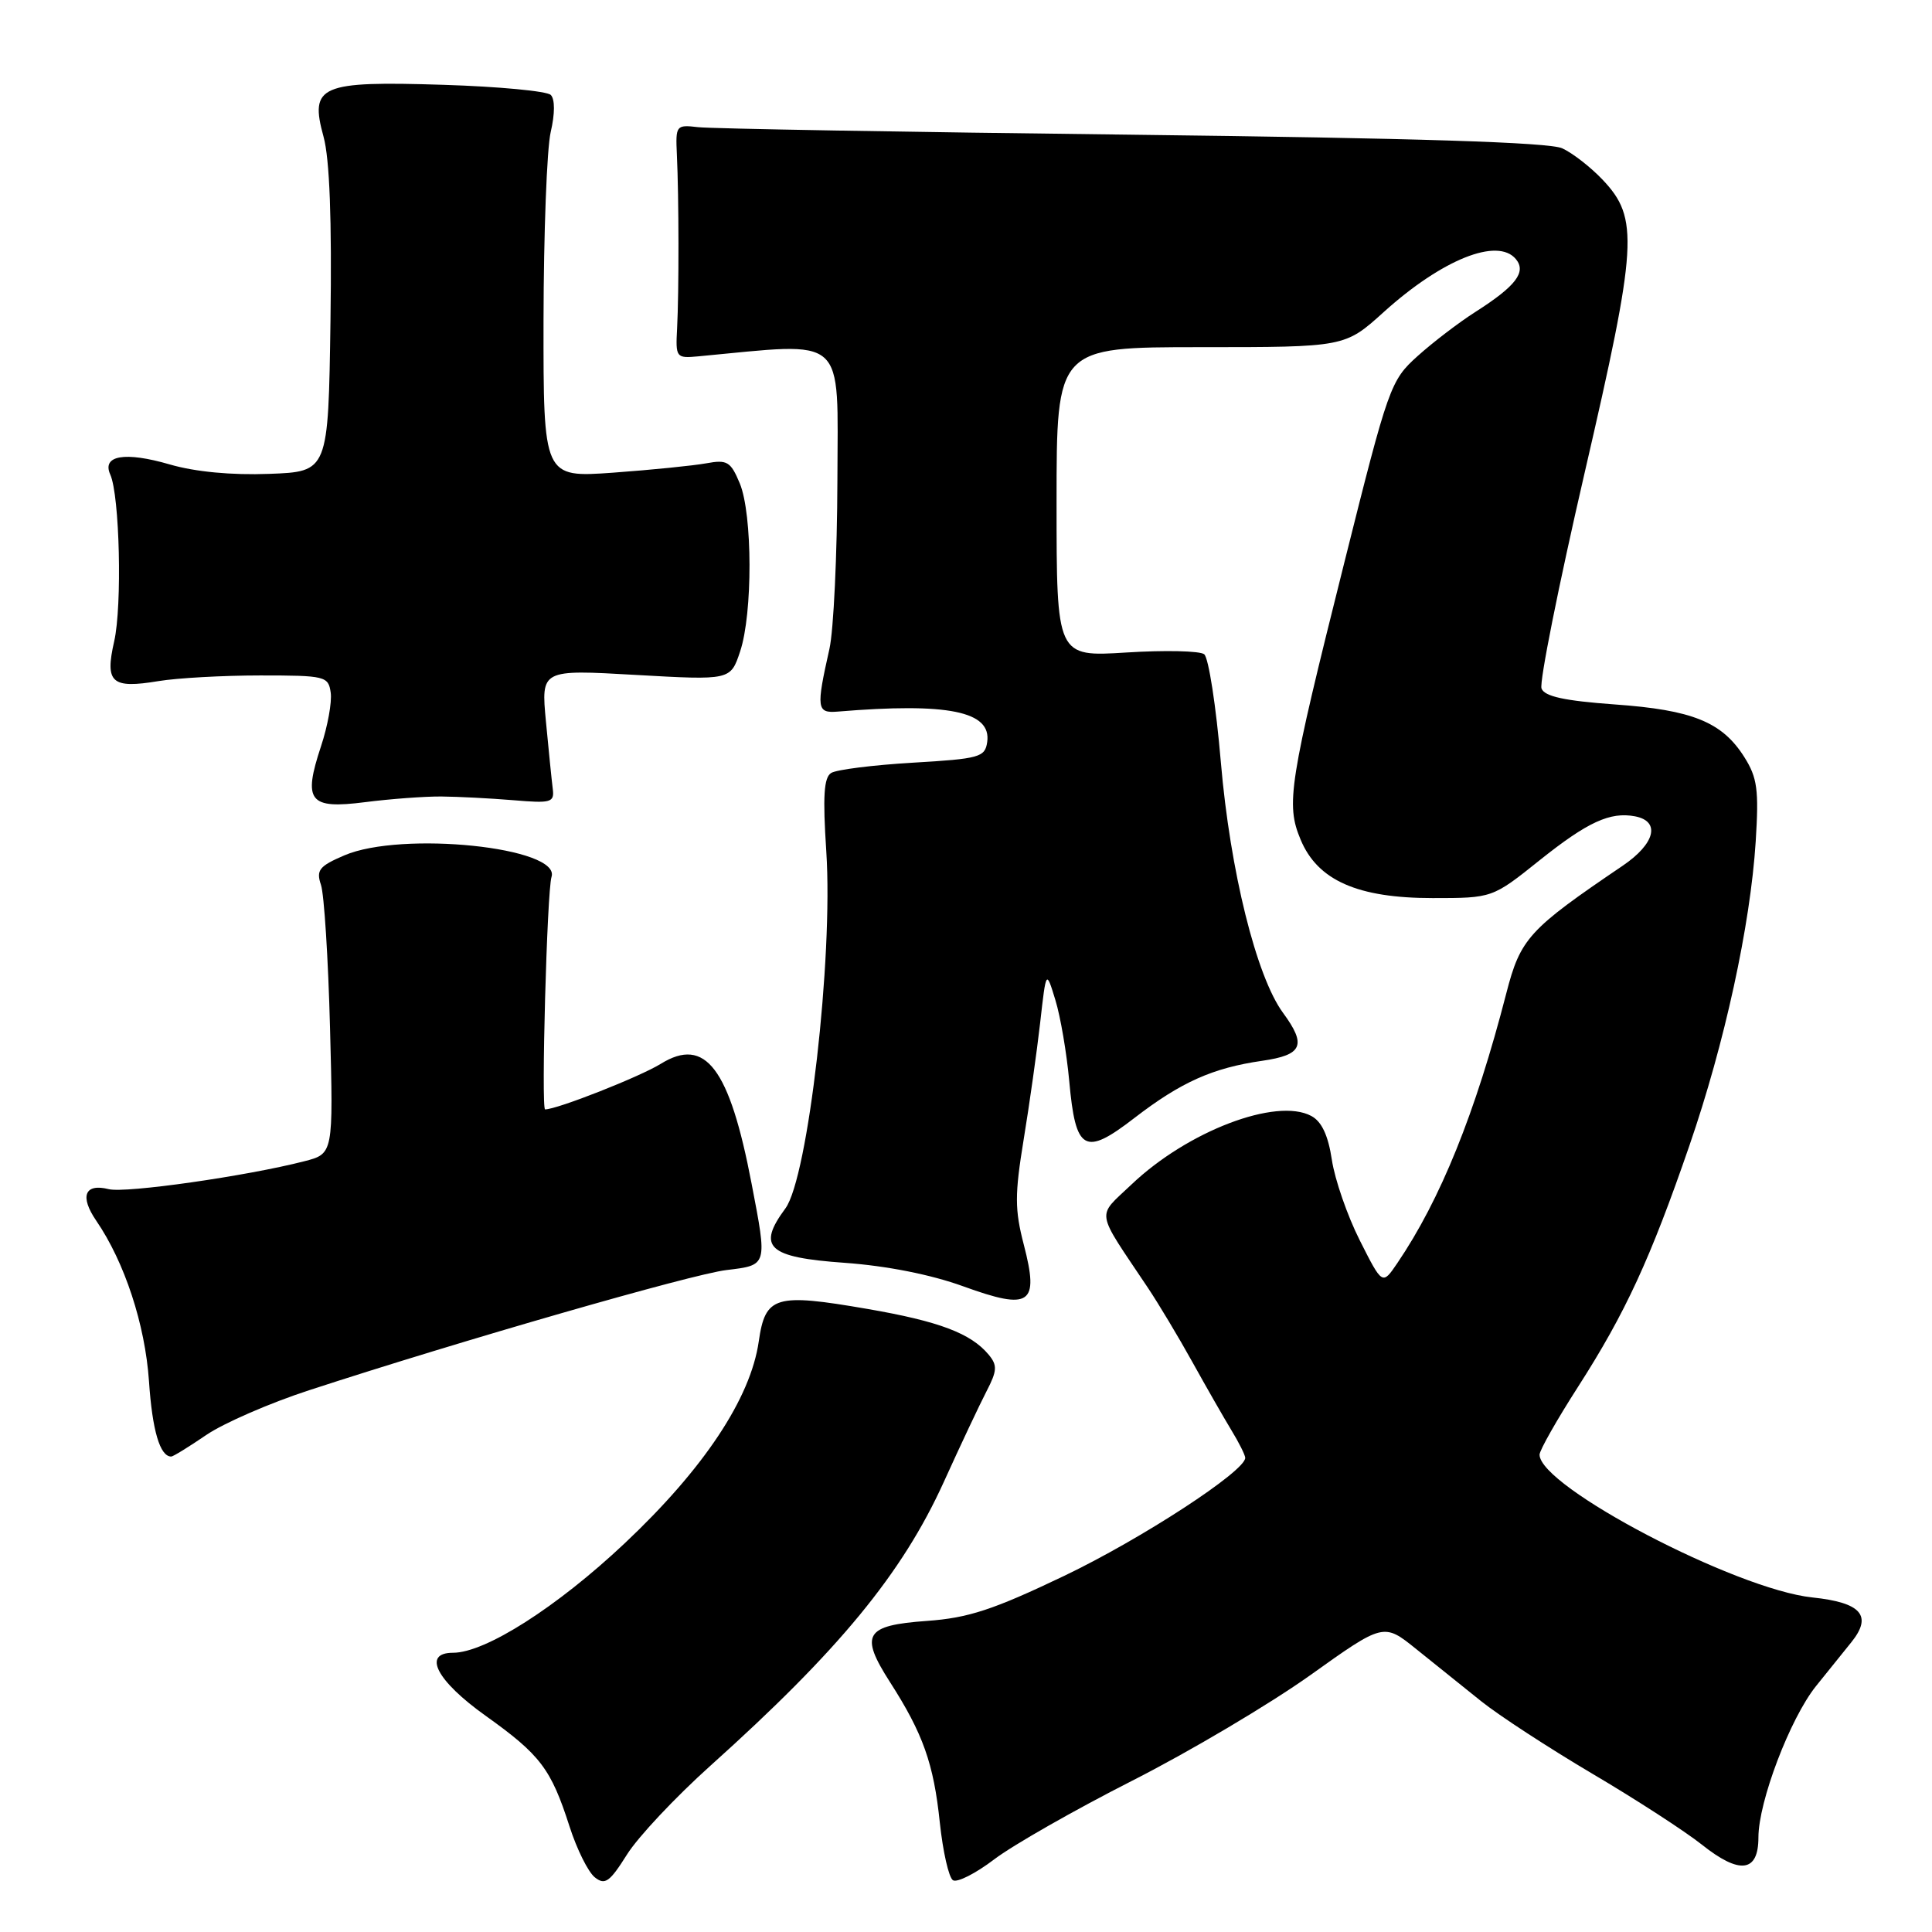 <?xml version="1.0" encoding="UTF-8" standalone="no"?>
<!DOCTYPE svg PUBLIC "-//W3C//DTD SVG 1.1//EN" "http://www.w3.org/Graphics/SVG/1.1/DTD/svg11.dtd" >
<svg xmlns="http://www.w3.org/2000/svg" xmlns:xlink="http://www.w3.org/1999/xlink" version="1.1" viewBox="0 0 256 256">
 <g >
 <path fill="currentColor"
d=" M 94.12 233.98 C 111.18 218.67 119.52 208.53 125.04 196.41 C 127.26 191.51 129.83 186.07 130.73 184.33 C 132.13 181.63 132.17 180.91 131.01 179.51 C 128.65 176.67 124.44 175.08 114.94 173.44 C 102.71 171.33 101.41 171.71 100.54 177.74 C 99.46 185.29 93.25 194.63 82.78 204.49 C 73.80 212.95 64.31 219.00 60.03 219.00 C 55.92 219.00 57.83 222.70 64.35 227.35 C 71.62 232.54 73.01 234.38 75.46 242.00 C 76.43 245.03 77.94 248.06 78.81 248.75 C 80.16 249.83 80.78 249.39 83.07 245.75 C 84.53 243.41 89.51 238.12 94.12 233.98 Z  M 150.01 235.96 C 157.62 232.10 168.22 225.81 173.59 221.99 C 183.34 215.03 183.34 215.03 187.67 218.52 C 190.05 220.43 193.91 223.53 196.25 225.41 C 198.59 227.29 205.22 231.61 211.00 235.03 C 216.78 238.44 223.30 242.67 225.50 244.42 C 230.52 248.42 233.00 248.10 233.00 243.47 C 233.00 238.73 237.19 227.72 240.62 223.43 C 242.20 221.46 244.31 218.84 245.30 217.62 C 248.15 214.09 246.65 212.35 240.15 211.67 C 230.02 210.61 204.00 196.99 204.00 192.75 C 204.00 192.17 206.31 188.10 209.13 183.71 C 215.37 173.98 218.69 166.79 223.86 151.78 C 228.53 138.24 231.93 122.62 232.64 111.50 C 233.07 104.64 232.86 103.05 231.12 100.30 C 228.18 95.66 224.25 94.07 213.94 93.34 C 207.32 92.86 204.66 92.29 204.26 91.23 C 203.95 90.43 206.52 77.59 209.96 62.70 C 216.98 32.35 217.19 28.92 212.36 23.82 C 210.79 22.16 208.38 20.28 207.00 19.65 C 205.27 18.86 187.66 18.30 150.00 17.85 C 120.02 17.50 94.15 17.05 92.50 16.85 C 89.58 16.51 89.51 16.61 89.69 20.50 C 89.96 26.10 89.97 38.73 89.72 43.50 C 89.51 47.38 89.59 47.49 92.50 47.22 C 112.41 45.35 111.00 44.09 110.96 63.64 C 110.93 73.46 110.46 83.53 109.90 86.00 C 108.13 93.87 108.22 94.52 111.00 94.29 C 125.64 93.08 131.39 94.25 130.81 98.32 C 130.52 100.34 129.80 100.54 120.96 101.06 C 115.71 101.37 110.84 101.98 110.14 102.42 C 109.16 103.02 109.01 105.53 109.49 112.85 C 110.41 126.95 107.07 156.05 104.07 160.12 C 100.27 165.26 101.73 166.61 111.93 167.33 C 117.49 167.73 123.37 168.89 127.65 170.45 C 136.53 173.67 137.72 172.86 135.66 164.93 C 134.45 160.27 134.45 158.29 135.64 151.00 C 136.41 146.32 137.39 139.35 137.83 135.50 C 138.62 128.50 138.62 128.50 139.84 132.50 C 140.52 134.70 141.34 139.54 141.68 143.25 C 142.52 152.57 143.71 153.24 150.30 148.15 C 156.48 143.39 160.67 141.51 167.25 140.56 C 172.60 139.79 173.16 138.50 170.01 134.21 C 166.48 129.41 163.00 115.41 161.77 101.00 C 161.14 93.58 160.14 87.14 159.56 86.69 C 158.98 86.24 154.34 86.14 149.25 86.46 C 140.00 87.04 140.00 87.04 140.00 66.52 C 140.00 46.00 140.00 46.00 159.10 46.00 C 178.21 46.00 178.21 46.00 183.35 41.35 C 191.09 34.37 198.44 31.42 200.86 34.33 C 202.29 36.05 200.85 37.92 195.50 41.33 C 193.30 42.73 189.85 45.37 187.83 47.19 C 184.25 50.41 183.98 51.17 178.14 74.50 C 170.78 103.86 170.36 106.54 172.34 111.26 C 174.59 116.66 179.89 119.00 189.83 119.00 C 197.75 119.00 197.75 119.00 204.02 113.98 C 210.37 108.91 213.35 107.54 216.66 108.17 C 220.06 108.83 219.31 111.80 215.02 114.71 C 202.55 123.16 201.47 124.33 199.59 131.63 C 195.49 147.53 190.86 158.97 185.14 167.39 C 183.17 170.29 183.17 170.29 180.18 164.36 C 178.53 161.09 176.87 156.29 176.48 153.69 C 175.99 150.44 175.13 148.60 173.75 147.87 C 169.13 145.39 157.36 149.88 149.93 156.95 C 145.26 161.40 145.05 160.09 152.09 170.62 C 153.52 172.76 156.18 177.20 158.01 180.50 C 159.84 183.80 162.16 187.85 163.16 189.50 C 164.17 191.15 164.99 192.80 165.00 193.17 C 165.01 194.94 151.25 203.91 141.01 208.81 C 131.60 213.31 128.30 214.39 122.82 214.78 C 114.60 215.37 113.88 216.57 117.93 222.89 C 122.30 229.70 123.72 233.69 124.53 241.50 C 124.94 245.35 125.72 248.79 126.27 249.14 C 126.82 249.49 129.27 248.25 131.73 246.38 C 134.18 244.51 142.41 239.82 150.01 235.96 Z  M 27.32 190.15 C 29.62 188.58 35.77 185.90 41.00 184.20 C 61.03 177.66 91.70 168.83 96.25 168.29 C 101.73 167.63 101.69 167.77 99.59 156.84 C 96.66 141.51 93.47 137.31 87.56 140.96 C 84.78 142.68 73.82 147.00 72.23 147.00 C 71.69 147.00 72.48 118.05 73.08 116.19 C 74.34 112.27 53.22 110.08 45.63 113.34 C 42.29 114.77 41.87 115.30 42.53 117.25 C 42.95 118.49 43.49 127.01 43.73 136.19 C 44.17 152.88 44.17 152.88 40.33 153.87 C 32.68 155.84 16.65 158.13 14.41 157.57 C 11.22 156.77 10.53 158.51 12.76 161.76 C 16.51 167.24 19.22 175.48 19.74 183.00 C 20.18 189.57 21.20 193.00 22.69 193.00 C 22.94 193.00 25.02 191.72 27.32 190.15 Z  M 58.50 105.54 C 60.70 105.56 64.97 105.78 68.00 106.03 C 73.05 106.46 73.48 106.34 73.24 104.50 C 73.10 103.40 72.70 99.40 72.34 95.61 C 71.69 88.71 71.69 88.71 84.24 89.43 C 96.80 90.14 96.80 90.14 98.07 86.32 C 99.75 81.29 99.72 68.16 98.03 64.06 C 96.82 61.16 96.36 60.88 93.59 61.39 C 91.89 61.70 86.34 62.26 81.25 62.63 C 72.00 63.29 72.00 63.29 72.02 42.40 C 72.04 30.90 72.46 19.70 72.97 17.50 C 73.54 15.06 73.54 13.14 72.98 12.58 C 72.47 12.07 66.08 11.47 58.78 11.24 C 42.40 10.72 41.00 11.32 42.87 18.11 C 43.68 21.05 43.98 29.09 43.79 42.50 C 43.50 62.50 43.50 62.50 35.66 62.79 C 30.70 62.98 25.85 62.52 22.49 61.54 C 16.55 59.81 13.47 60.34 14.61 62.88 C 15.86 65.66 16.20 80.28 15.13 84.98 C 13.88 90.48 14.77 91.28 21.00 90.25 C 23.48 89.84 29.55 89.50 34.50 89.50 C 43.10 89.50 43.51 89.60 43.82 91.77 C 44.00 93.02 43.42 96.22 42.54 98.87 C 40.12 106.18 40.95 107.24 48.37 106.29 C 51.74 105.86 56.30 105.52 58.50 105.54 Z "/>
</g>
</svg>
